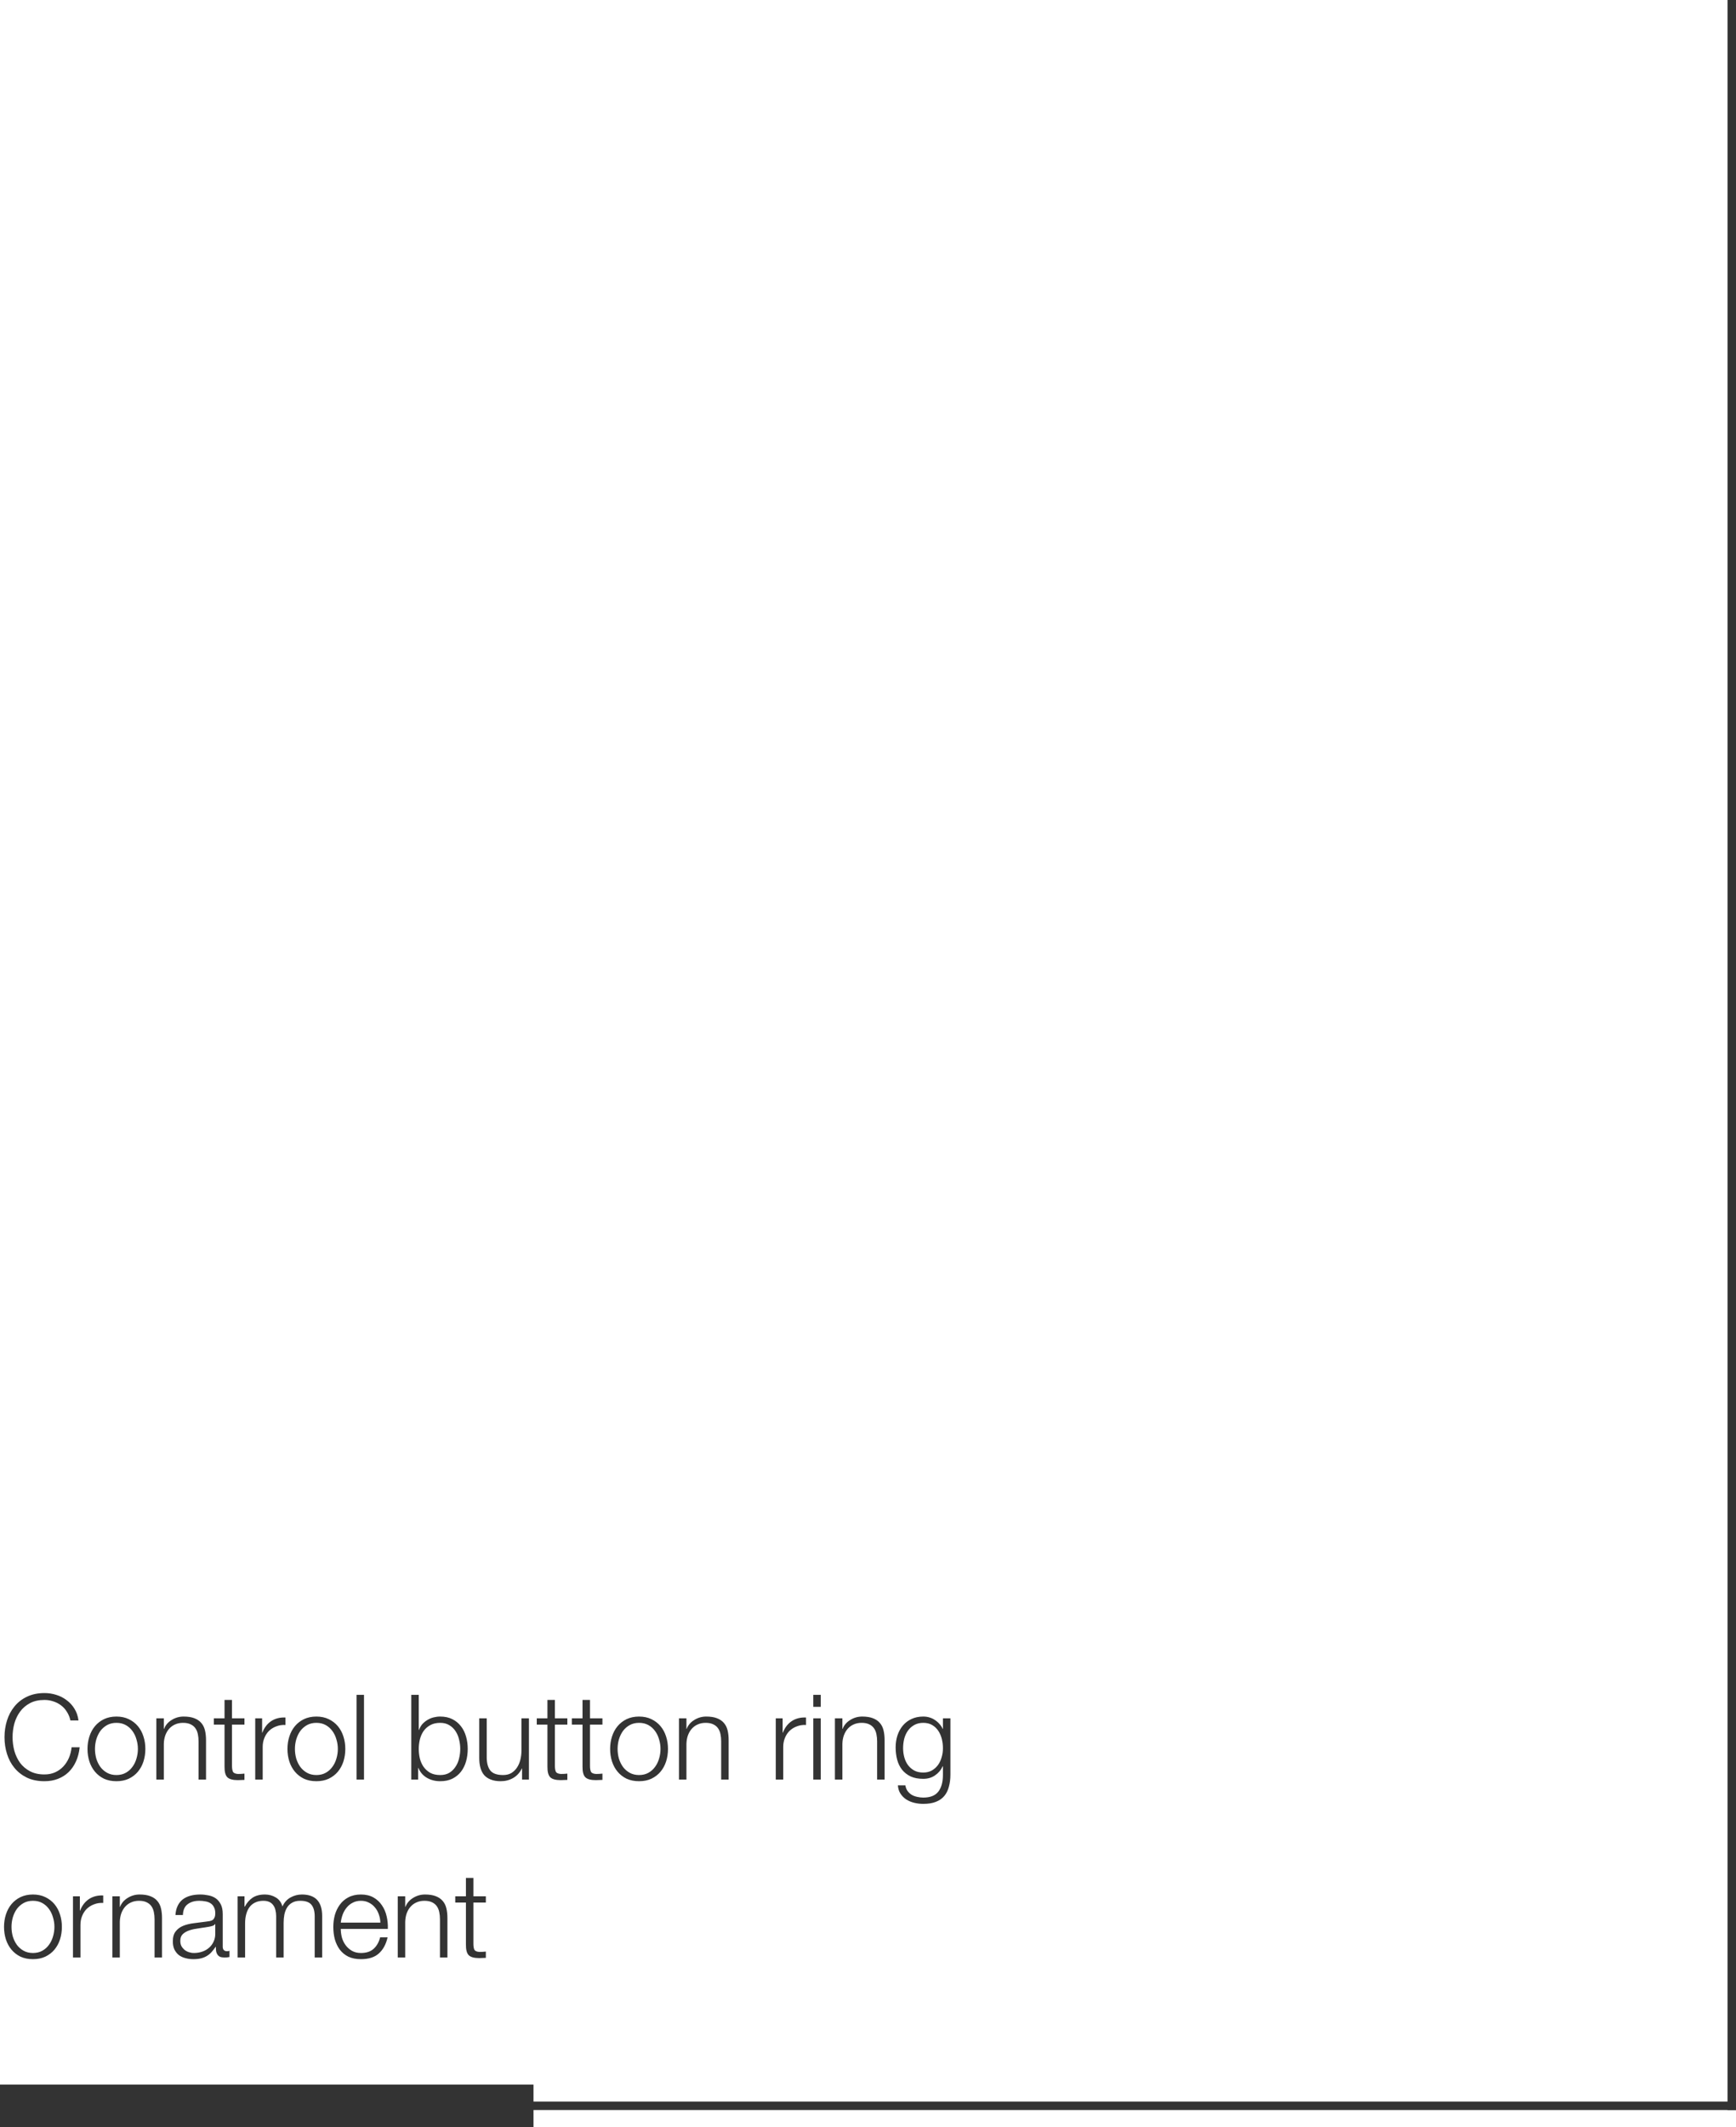 <svg width="205" height="251" viewBox="0 0 205 251" fill="none" xmlns="http://www.w3.org/2000/svg">
<line x1="204.5" x2="204.5" y2="249" stroke="#333333"/>
<line x1="5" y1="248.5" x2="205" y2="248.5" stroke="#333333"/>
<path d="M0 246H63V251H0V246Z" fill="#333333"/>
<path d="M8.316 203.028H9.268C9.203 202.505 9.044 202.043 8.792 201.642C8.549 201.241 8.241 200.905 7.868 200.634C7.504 200.354 7.093 200.144 6.636 200.004C6.188 199.864 5.726 199.794 5.25 199.794C4.466 199.794 3.775 199.939 3.178 200.228C2.59 200.508 2.1 200.891 1.708 201.376C1.316 201.852 1.022 202.403 0.826 203.028C0.63 203.653 0.532 204.311 0.532 205.002C0.532 205.693 0.63 206.351 0.826 206.976C1.022 207.601 1.316 208.152 1.708 208.628C2.1 209.104 2.59 209.487 3.178 209.776C3.775 210.056 4.466 210.196 5.25 210.196C5.838 210.196 6.37 210.103 6.846 209.916C7.331 209.729 7.751 209.463 8.106 209.118C8.461 208.773 8.75 208.353 8.974 207.858C9.198 207.363 9.343 206.808 9.408 206.192H8.456C8.409 206.64 8.302 207.06 8.134 207.452C7.966 207.835 7.747 208.171 7.476 208.46C7.205 208.749 6.883 208.978 6.51 209.146C6.137 209.314 5.717 209.398 5.25 209.398C4.587 209.398 4.018 209.272 3.542 209.02C3.066 208.768 2.674 208.437 2.366 208.026C2.067 207.606 1.843 207.135 1.694 206.612C1.554 206.08 1.484 205.543 1.484 205.002C1.484 204.451 1.554 203.915 1.694 203.392C1.843 202.869 2.067 202.403 2.366 201.992C2.674 201.572 3.066 201.236 3.542 200.984C4.018 200.732 4.587 200.606 5.25 200.606C5.614 200.606 5.959 200.662 6.286 200.774C6.622 200.877 6.925 201.031 7.196 201.236C7.476 201.441 7.709 201.698 7.896 202.006C8.092 202.305 8.232 202.645 8.316 203.028ZM13.749 203.308C14.169 203.308 14.538 203.397 14.855 203.574C15.173 203.751 15.434 203.985 15.639 204.274C15.854 204.563 16.013 204.895 16.115 205.268C16.227 205.632 16.283 206.005 16.283 206.388C16.283 206.771 16.227 207.149 16.115 207.522C16.013 207.886 15.854 208.213 15.639 208.502C15.434 208.791 15.173 209.025 14.855 209.202C14.538 209.379 14.169 209.468 13.749 209.468C13.329 209.468 12.961 209.379 12.643 209.202C12.326 209.025 12.06 208.791 11.845 208.502C11.64 208.213 11.481 207.886 11.369 207.522C11.267 207.149 11.215 206.771 11.215 206.388C11.215 206.005 11.267 205.632 11.369 205.268C11.481 204.895 11.64 204.563 11.845 204.274C12.06 203.985 12.326 203.751 12.643 203.574C12.961 203.397 13.329 203.308 13.749 203.308ZM13.749 202.566C13.199 202.566 12.709 202.669 12.279 202.874C11.859 203.079 11.505 203.355 11.215 203.7C10.926 204.045 10.707 204.451 10.557 204.918C10.408 205.375 10.333 205.865 10.333 206.388C10.333 206.911 10.408 207.405 10.557 207.872C10.707 208.329 10.926 208.731 11.215 209.076C11.505 209.421 11.859 209.697 12.279 209.902C12.709 210.098 13.199 210.196 13.749 210.196C14.3 210.196 14.785 210.098 15.205 209.902C15.635 209.697 15.994 209.421 16.283 209.076C16.573 208.731 16.792 208.329 16.941 207.872C17.091 207.405 17.165 206.911 17.165 206.388C17.165 205.865 17.091 205.375 16.941 204.918C16.792 204.451 16.573 204.045 16.283 203.7C15.994 203.355 15.635 203.079 15.205 202.874C14.785 202.669 14.3 202.566 13.749 202.566ZM18.463 202.776V210H19.345V205.786C19.354 205.431 19.41 205.105 19.513 204.806C19.625 204.498 19.774 204.237 19.961 204.022C20.157 203.798 20.39 203.625 20.661 203.504C20.941 203.373 21.258 203.308 21.613 203.308C21.967 203.308 22.261 203.364 22.495 203.476C22.737 203.588 22.929 203.742 23.069 203.938C23.209 204.134 23.307 204.367 23.363 204.638C23.419 204.899 23.447 205.184 23.447 205.492V210H24.329V205.352C24.329 204.923 24.287 204.535 24.203 204.19C24.119 203.845 23.974 203.555 23.769 203.322C23.563 203.079 23.288 202.893 22.943 202.762C22.607 202.631 22.187 202.566 21.683 202.566C21.169 202.566 20.698 202.701 20.269 202.972C19.839 203.233 19.541 203.583 19.373 204.022H19.345V202.776H18.463ZM27.396 202.776V200.606H26.514V202.776H25.254V203.518H26.514V208.46C26.505 209.076 26.617 209.501 26.85 209.734C27.084 209.958 27.494 210.07 28.082 210.07C28.213 210.07 28.344 210.065 28.474 210.056C28.605 210.047 28.736 210.042 28.866 210.042V209.3C28.614 209.328 28.362 209.342 28.11 209.342C27.793 209.323 27.592 209.235 27.508 209.076C27.434 208.908 27.396 208.679 27.396 208.39V203.518H28.866V202.776H27.396ZM30.139 202.776V210H31.021V206.15C31.021 205.767 31.086 205.417 31.217 205.1C31.348 204.773 31.529 204.493 31.763 204.26C32.005 204.027 32.29 203.849 32.617 203.728C32.944 203.597 33.307 203.541 33.709 203.56V202.678C33.056 202.65 32.491 202.795 32.015 203.112C31.548 203.429 31.203 203.882 30.979 204.47H30.951V202.776H30.139ZM37.361 203.308C37.781 203.308 38.149 203.397 38.467 203.574C38.784 203.751 39.045 203.985 39.251 204.274C39.465 204.563 39.624 204.895 39.727 205.268C39.839 205.632 39.895 206.005 39.895 206.388C39.895 206.771 39.839 207.149 39.727 207.522C39.624 207.886 39.465 208.213 39.251 208.502C39.045 208.791 38.784 209.025 38.467 209.202C38.149 209.379 37.781 209.468 37.361 209.468C36.941 209.468 36.572 209.379 36.255 209.202C35.937 209.025 35.671 208.791 35.457 208.502C35.251 208.213 35.093 207.886 34.981 207.522C34.878 207.149 34.827 206.771 34.827 206.388C34.827 206.005 34.878 205.632 34.981 205.268C35.093 204.895 35.251 204.563 35.457 204.274C35.671 203.985 35.937 203.751 36.255 203.574C36.572 203.397 36.941 203.308 37.361 203.308ZM37.361 202.566C36.81 202.566 36.32 202.669 35.891 202.874C35.471 203.079 35.116 203.355 34.827 203.7C34.537 204.045 34.318 204.451 34.169 204.918C34.019 205.375 33.945 205.865 33.945 206.388C33.945 206.911 34.019 207.405 34.169 207.872C34.318 208.329 34.537 208.731 34.827 209.076C35.116 209.421 35.471 209.697 35.891 209.902C36.32 210.098 36.81 210.196 37.361 210.196C37.911 210.196 38.397 210.098 38.817 209.902C39.246 209.697 39.605 209.421 39.895 209.076C40.184 208.731 40.403 208.329 40.553 207.872C40.702 207.405 40.777 206.911 40.777 206.388C40.777 205.865 40.702 205.375 40.553 204.918C40.403 204.451 40.184 204.045 39.895 203.7C39.605 203.355 39.246 203.079 38.817 202.874C38.397 202.669 37.911 202.566 37.361 202.566ZM42.102 200.004V210H42.984V200.004H42.102ZM48.569 200.004V210H49.38V208.628H49.408C49.614 209.132 49.945 209.519 50.403 209.79C50.869 210.061 51.397 210.196 51.984 210.196C52.535 210.196 53.011 210.098 53.413 209.902C53.823 209.697 54.164 209.421 54.434 209.076C54.705 208.721 54.906 208.315 55.036 207.858C55.167 207.391 55.233 206.901 55.233 206.388C55.233 205.875 55.167 205.389 55.036 204.932C54.906 204.465 54.705 204.059 54.434 203.714C54.164 203.359 53.823 203.079 53.413 202.874C53.011 202.669 52.535 202.566 51.984 202.566C51.723 202.566 51.462 202.599 51.2 202.664C50.939 202.729 50.697 202.832 50.472 202.972C50.248 203.103 50.048 203.266 49.87 203.462C49.703 203.658 49.572 203.887 49.478 204.148H49.45V200.004H48.569ZM54.35 206.388C54.35 206.761 54.304 207.135 54.211 207.508C54.127 207.872 53.986 208.199 53.791 208.488C53.604 208.777 53.361 209.015 53.062 209.202C52.764 209.379 52.404 209.468 51.984 209.468C51.518 209.468 51.121 209.379 50.794 209.202C50.477 209.015 50.216 208.777 50.011 208.488C49.815 208.199 49.67 207.872 49.577 207.508C49.492 207.135 49.45 206.761 49.45 206.388C49.45 206.015 49.492 205.646 49.577 205.282C49.67 204.909 49.815 204.577 50.011 204.288C50.216 203.999 50.477 203.765 50.794 203.588C51.121 203.401 51.518 203.308 51.984 203.308C52.404 203.308 52.764 203.401 53.062 203.588C53.361 203.765 53.604 203.999 53.791 204.288C53.986 204.577 54.127 204.909 54.211 205.282C54.304 205.646 54.35 206.015 54.35 206.388ZM62.46 210V202.776H61.578V206.57C61.578 206.934 61.536 207.293 61.452 207.648C61.368 207.993 61.237 208.301 61.06 208.572C60.882 208.843 60.658 209.062 60.388 209.23C60.117 209.389 59.79 209.468 59.408 209.468C58.708 209.468 58.213 209.3 57.924 208.964C57.644 208.628 57.494 208.133 57.476 207.48V202.776H56.594V207.466C56.594 207.895 56.64 208.278 56.734 208.614C56.827 208.95 56.972 209.235 57.168 209.468C57.373 209.701 57.634 209.879 57.952 210C58.278 210.131 58.67 210.196 59.128 210.196C59.669 210.196 60.159 210.07 60.598 209.818C61.046 209.557 61.386 209.183 61.62 208.698H61.648V210H62.46ZM65.527 202.776V200.606H64.645V202.776H63.385V203.518H64.645V208.46C64.636 209.076 64.748 209.501 64.981 209.734C65.214 209.958 65.625 210.07 66.213 210.07C66.344 210.07 66.474 210.065 66.605 210.056C66.736 210.047 66.866 210.042 66.997 210.042V209.3C66.745 209.328 66.493 209.342 66.241 209.342C65.924 209.323 65.723 209.235 65.639 209.076C65.564 208.908 65.527 208.679 65.527 208.39V203.518H66.997V202.776H65.527ZM69.67 202.776V200.606H68.788V202.776H67.528V203.518H68.788V208.46C68.778 209.076 68.89 209.501 69.124 209.734C69.357 209.958 69.768 210.07 70.356 210.07C70.486 210.07 70.617 210.065 70.748 210.056C70.878 210.047 71.009 210.042 71.14 210.042V209.3C70.888 209.328 70.636 209.342 70.384 209.342C70.066 209.323 69.866 209.235 69.782 209.076C69.707 208.908 69.67 208.679 69.67 208.39V203.518H71.14V202.776H69.67ZM75.464 203.308C75.884 203.308 76.253 203.397 76.57 203.574C76.888 203.751 77.149 203.985 77.354 204.274C77.569 204.563 77.728 204.895 77.83 205.268C77.942 205.632 77.998 206.005 77.998 206.388C77.998 206.771 77.942 207.149 77.83 207.522C77.728 207.886 77.569 208.213 77.354 208.502C77.149 208.791 76.888 209.025 76.57 209.202C76.253 209.379 75.884 209.468 75.464 209.468C75.044 209.468 74.676 209.379 74.358 209.202C74.041 209.025 73.775 208.791 73.56 208.502C73.355 208.213 73.196 207.886 73.084 207.522C72.982 207.149 72.93 206.771 72.93 206.388C72.93 206.005 72.982 205.632 73.084 205.268C73.196 204.895 73.355 204.563 73.56 204.274C73.775 203.985 74.041 203.751 74.358 203.574C74.676 203.397 75.044 203.308 75.464 203.308ZM75.464 202.566C74.914 202.566 74.424 202.669 73.994 202.874C73.574 203.079 73.22 203.355 72.93 203.7C72.641 204.045 72.422 204.451 72.272 204.918C72.123 205.375 72.048 205.865 72.048 206.388C72.048 206.911 72.123 207.405 72.272 207.872C72.422 208.329 72.641 208.731 72.93 209.076C73.22 209.421 73.574 209.697 73.994 209.902C74.424 210.098 74.914 210.196 75.464 210.196C76.015 210.196 76.5 210.098 76.92 209.902C77.35 209.697 77.709 209.421 77.998 209.076C78.288 208.731 78.507 208.329 78.656 207.872C78.806 207.405 78.88 206.911 78.88 206.388C78.88 205.865 78.806 205.375 78.656 204.918C78.507 204.451 78.288 204.045 77.998 203.7C77.709 203.355 77.35 203.079 76.92 202.874C76.5 202.669 76.015 202.566 75.464 202.566ZM80.178 202.776V210H81.06V205.786C81.069 205.431 81.125 205.105 81.228 204.806C81.34 204.498 81.489 204.237 81.676 204.022C81.872 203.798 82.105 203.625 82.376 203.504C82.656 203.373 82.973 203.308 83.328 203.308C83.682 203.308 83.976 203.364 84.21 203.476C84.452 203.588 84.644 203.742 84.784 203.938C84.924 204.134 85.022 204.367 85.078 204.638C85.134 204.899 85.162 205.184 85.162 205.492V210H86.044V205.352C86.044 204.923 86.002 204.535 85.918 204.19C85.834 203.845 85.689 203.555 85.484 203.322C85.278 203.079 85.003 202.893 84.658 202.762C84.322 202.631 83.902 202.566 83.398 202.566C82.884 202.566 82.413 202.701 81.984 202.972C81.554 203.233 81.256 203.583 81.088 204.022H81.06V202.776H80.178ZM91.608 202.776V210H92.49V206.15C92.49 205.767 92.555 205.417 92.686 205.1C92.816 204.773 92.998 204.493 93.232 204.26C93.474 204.027 93.759 203.849 94.086 203.728C94.412 203.597 94.776 203.541 95.178 203.56V202.678C94.524 202.65 93.96 202.795 93.484 203.112C93.017 203.429 92.672 203.882 92.448 204.47H92.42V202.776H91.608ZM96.038 200.004V201.418H96.92V200.004H96.038ZM96.038 202.776V210H96.92V202.776H96.038ZM98.594 202.776V210H99.476V205.786C99.485 205.431 99.541 205.105 99.644 204.806C99.756 204.498 99.905 204.237 100.092 204.022C100.288 203.798 100.521 203.625 100.792 203.504C101.072 203.373 101.389 203.308 101.744 203.308C102.098 203.308 102.392 203.364 102.626 203.476C102.868 203.588 103.06 203.742 103.2 203.938C103.34 204.134 103.438 204.367 103.494 204.638C103.55 204.899 103.578 205.184 103.578 205.492V210H104.46V205.352C104.46 204.923 104.418 204.535 104.334 204.19C104.25 203.845 104.105 203.555 103.9 203.322C103.694 203.079 103.419 202.893 103.074 202.762C102.738 202.631 102.318 202.566 101.814 202.566C101.3 202.566 100.829 202.701 100.4 202.972C99.97 203.233 99.672 203.583 99.504 204.022H99.476V202.776H98.594ZM112.231 209.412V202.776H111.349V204.022H111.321C111.237 203.826 111.116 203.639 110.957 203.462C110.808 203.285 110.635 203.131 110.439 203C110.243 202.86 110.024 202.753 109.781 202.678C109.548 202.603 109.296 202.566 109.025 202.566C108.502 202.566 108.036 202.664 107.625 202.86C107.224 203.047 106.883 203.308 106.603 203.644C106.332 203.971 106.122 204.358 105.973 204.806C105.833 205.245 105.763 205.711 105.763 206.206C105.763 206.719 105.824 207.205 105.945 207.662C106.066 208.11 106.258 208.502 106.519 208.838C106.79 209.174 107.13 209.44 107.541 209.636C107.952 209.823 108.446 209.916 109.025 209.916C109.557 209.916 110.019 209.781 110.411 209.51C110.812 209.239 111.116 208.88 111.321 208.432H111.349V209.412C111.349 210.289 111.167 210.961 110.803 211.428C110.439 211.895 109.846 212.128 109.025 212.128C108.782 212.128 108.544 212.1 108.311 212.044C108.078 211.997 107.863 211.918 107.667 211.806C107.48 211.694 107.317 211.545 107.177 211.358C107.046 211.181 106.958 210.957 106.911 210.686H106.029C106.057 211.069 106.16 211.395 106.337 211.666C106.524 211.946 106.752 212.175 107.023 212.352C107.303 212.529 107.616 212.66 107.961 212.744C108.306 212.828 108.661 212.87 109.025 212.87C109.613 212.87 110.108 212.791 110.509 212.632C110.92 212.473 111.251 212.245 111.503 211.946C111.755 211.647 111.937 211.283 112.049 210.854C112.17 210.425 112.231 209.944 112.231 209.412ZM109.025 209.174C108.614 209.174 108.26 209.095 107.961 208.936C107.662 208.768 107.415 208.553 107.219 208.292C107.023 208.021 106.878 207.713 106.785 207.368C106.692 207.023 106.645 206.668 106.645 206.304C106.645 205.931 106.687 205.567 106.771 205.212C106.864 204.848 107.009 204.526 107.205 204.246C107.401 203.966 107.648 203.742 107.947 203.574C108.246 203.397 108.605 203.308 109.025 203.308C109.445 203.308 109.8 203.397 110.089 203.574C110.388 203.751 110.63 203.985 110.817 204.274C111.004 204.563 111.139 204.885 111.223 205.24C111.307 205.595 111.349 205.949 111.349 206.304C111.349 206.668 111.298 207.023 111.195 207.368C111.102 207.713 110.957 208.021 110.761 208.292C110.565 208.553 110.322 208.768 110.033 208.936C109.744 209.095 109.408 209.174 109.025 209.174ZM3.892 224.308C4.312 224.308 4.681 224.397 4.998 224.574C5.315 224.751 5.577 224.985 5.782 225.274C5.997 225.563 6.155 225.895 6.258 226.268C6.37 226.632 6.426 227.005 6.426 227.388C6.426 227.771 6.37 228.149 6.258 228.522C6.155 228.886 5.997 229.213 5.782 229.502C5.577 229.791 5.315 230.025 4.998 230.202C4.681 230.379 4.312 230.468 3.892 230.468C3.472 230.468 3.103 230.379 2.786 230.202C2.469 230.025 2.203 229.791 1.988 229.502C1.783 229.213 1.624 228.886 1.512 228.522C1.409 228.149 1.358 227.771 1.358 227.388C1.358 227.005 1.409 226.632 1.512 226.268C1.624 225.895 1.783 225.563 1.988 225.274C2.203 224.985 2.469 224.751 2.786 224.574C3.103 224.397 3.472 224.308 3.892 224.308ZM3.892 223.566C3.341 223.566 2.851 223.669 2.422 223.874C2.002 224.079 1.647 224.355 1.358 224.7C1.069 225.045 0.849 225.451 0.7 225.918C0.551 226.375 0.476 226.865 0.476 227.388C0.476 227.911 0.551 228.405 0.7 228.872C0.849 229.329 1.069 229.731 1.358 230.076C1.647 230.421 2.002 230.697 2.422 230.902C2.851 231.098 3.341 231.196 3.892 231.196C4.443 231.196 4.928 231.098 5.348 230.902C5.777 230.697 6.137 230.421 6.426 230.076C6.715 229.731 6.935 229.329 7.084 228.872C7.233 228.405 7.308 227.911 7.308 227.388C7.308 226.865 7.233 226.375 7.084 225.918C6.935 225.451 6.715 225.045 6.426 224.7C6.137 224.355 5.777 224.079 5.348 223.874C4.928 223.669 4.443 223.566 3.892 223.566ZM8.619 223.776V231H9.501V227.15C9.501 226.767 9.567 226.417 9.697 226.1C9.828 225.773 10.01 225.493 10.243 225.26C10.486 225.027 10.771 224.849 11.097 224.728C11.424 224.597 11.788 224.541 12.189 224.56V223.678C11.536 223.65 10.971 223.795 10.495 224.112C10.029 224.429 9.683 224.882 9.459 225.47H9.431V223.776H8.619ZM13.267 223.776V231H14.149V226.786C14.159 226.431 14.215 226.105 14.317 225.806C14.429 225.498 14.579 225.237 14.765 225.022C14.961 224.798 15.195 224.625 15.465 224.504C15.745 224.373 16.063 224.308 16.417 224.308C16.772 224.308 17.066 224.364 17.299 224.476C17.542 224.588 17.733 224.742 17.873 224.938C18.013 225.134 18.111 225.367 18.167 225.638C18.223 225.899 18.251 226.184 18.251 226.492V231H19.133V226.352C19.133 225.923 19.091 225.535 19.007 225.19C18.923 224.845 18.779 224.555 18.573 224.322C18.368 224.079 18.093 223.893 17.747 223.762C17.411 223.631 16.991 223.566 16.487 223.566C15.974 223.566 15.503 223.701 15.073 223.972C14.644 224.233 14.345 224.583 14.177 225.022H14.149V223.776H13.267ZM20.717 225.988H21.599C21.618 225.4 21.804 224.975 22.159 224.714C22.514 224.443 22.971 224.308 23.531 224.308C23.792 224.308 24.035 224.331 24.259 224.378C24.492 224.415 24.693 224.49 24.861 224.602C25.038 224.714 25.174 224.868 25.267 225.064C25.37 225.251 25.421 225.493 25.421 225.792C25.421 225.988 25.393 226.147 25.337 226.268C25.29 226.389 25.22 226.487 25.127 226.562C25.034 226.627 24.917 226.674 24.777 226.702C24.637 226.73 24.474 226.753 24.287 226.772C23.811 226.828 23.34 226.889 22.873 226.954C22.416 227.01 22 227.113 21.627 227.262C21.263 227.411 20.969 227.631 20.745 227.92C20.521 228.2 20.409 228.592 20.409 229.096C20.409 229.46 20.47 229.777 20.591 230.048C20.722 230.309 20.894 230.529 21.109 230.706C21.333 230.874 21.59 230.995 21.879 231.07C22.178 231.154 22.495 231.196 22.831 231.196C23.186 231.196 23.489 231.163 23.741 231.098C24.002 231.033 24.231 230.939 24.427 230.818C24.632 230.697 24.814 230.547 24.973 230.37C25.141 230.183 25.304 229.973 25.463 229.74H25.491C25.491 229.927 25.5 230.099 25.519 230.258C25.547 230.407 25.598 230.538 25.673 230.65C25.748 230.762 25.85 230.851 25.981 230.916C26.121 230.972 26.303 231 26.527 231C26.648 231 26.746 230.995 26.821 230.986C26.905 230.977 26.998 230.963 27.101 230.944V230.202C27.017 230.239 26.924 230.258 26.821 230.258C26.476 230.258 26.303 230.081 26.303 229.726V225.89C26.303 225.405 26.224 225.013 26.065 224.714C25.906 224.406 25.701 224.168 25.449 224C25.197 223.832 24.912 223.72 24.595 223.664C24.278 223.599 23.96 223.566 23.643 223.566C23.223 223.566 22.84 223.613 22.495 223.706C22.15 223.799 21.846 223.944 21.585 224.14C21.333 224.336 21.132 224.588 20.983 224.896C20.834 225.204 20.745 225.568 20.717 225.988ZM25.421 227.052V228.2C25.421 228.555 25.351 228.872 25.211 229.152C25.08 229.432 24.898 229.67 24.665 229.866C24.441 230.062 24.175 230.211 23.867 230.314C23.559 230.417 23.237 230.468 22.901 230.468C22.696 230.468 22.495 230.435 22.299 230.37C22.103 230.305 21.93 230.211 21.781 230.09C21.632 229.959 21.51 229.81 21.417 229.642C21.333 229.465 21.291 229.264 21.291 229.04C21.291 228.685 21.394 228.415 21.599 228.228C21.814 228.032 22.084 227.883 22.411 227.78C22.738 227.677 23.097 227.603 23.489 227.556C23.89 227.5 24.278 227.439 24.651 227.374C24.772 227.355 24.912 227.323 25.071 227.276C25.23 227.229 25.337 227.155 25.393 227.052H25.421ZM28.061 223.776V231H28.943V226.968C28.943 226.585 28.985 226.235 29.069 225.918C29.153 225.591 29.279 225.311 29.447 225.078C29.624 224.835 29.848 224.649 30.119 224.518C30.399 224.378 30.725 224.308 31.099 224.308C31.379 224.308 31.617 224.355 31.813 224.448C32.009 224.541 32.163 224.672 32.275 224.84C32.396 224.999 32.48 225.19 32.527 225.414C32.583 225.629 32.611 225.857 32.611 226.1V231H33.493V226.912C33.493 226.576 33.521 226.254 33.577 225.946C33.642 225.629 33.749 225.349 33.899 225.106C34.048 224.863 34.249 224.672 34.501 224.532C34.753 224.383 35.07 224.308 35.453 224.308C36.087 224.308 36.531 224.467 36.783 224.784C37.035 225.092 37.161 225.545 37.161 226.142V231H38.043V226.1C38.043 224.411 37.245 223.566 35.649 223.566C35.173 223.566 34.725 223.683 34.305 223.916C33.885 224.149 33.567 224.504 33.353 224.98C33.222 224.504 32.961 224.149 32.569 223.916C32.186 223.683 31.757 223.566 31.281 223.566C30.693 223.566 30.207 223.692 29.825 223.944C29.451 224.196 29.148 224.546 28.915 224.994H28.873V223.776H28.061ZM44.917 226.884H40.241C40.278 226.557 40.353 226.24 40.465 225.932C40.586 225.615 40.745 225.339 40.941 225.106C41.137 224.863 41.375 224.672 41.655 224.532C41.935 224.383 42.257 224.308 42.621 224.308C42.975 224.308 43.293 224.383 43.573 224.532C43.853 224.672 44.091 224.863 44.287 225.106C44.483 225.339 44.632 225.61 44.735 225.918C44.847 226.226 44.907 226.548 44.917 226.884ZM40.241 227.626H45.799C45.818 227.122 45.771 226.627 45.659 226.142C45.547 225.647 45.36 225.213 45.099 224.84C44.847 224.457 44.516 224.149 44.105 223.916C43.694 223.683 43.2 223.566 42.621 223.566C42.051 223.566 41.557 223.678 41.137 223.902C40.726 224.117 40.39 224.406 40.129 224.77C39.867 225.125 39.672 225.531 39.541 225.988C39.419 226.445 39.359 226.912 39.359 227.388C39.359 227.901 39.419 228.391 39.541 228.858C39.672 229.315 39.867 229.721 40.129 230.076C40.39 230.421 40.726 230.697 41.137 230.902C41.557 231.098 42.051 231.196 42.621 231.196C43.535 231.196 44.24 230.972 44.735 230.524C45.239 230.076 45.584 229.441 45.771 228.62H44.889C44.749 229.18 44.497 229.628 44.133 229.964C43.769 230.3 43.265 230.468 42.621 230.468C42.201 230.468 41.842 230.379 41.543 230.202C41.244 230.025 40.997 229.801 40.801 229.53C40.605 229.259 40.46 228.956 40.367 228.62C40.283 228.275 40.241 227.943 40.241 227.626ZM46.969 223.776V231H47.851V226.786C47.86 226.431 47.916 226.105 48.019 225.806C48.131 225.498 48.28 225.237 48.467 225.022C48.663 224.798 48.896 224.625 49.167 224.504C49.447 224.373 49.764 224.308 50.119 224.308C50.473 224.308 50.767 224.364 51.001 224.476C51.243 224.588 51.435 224.742 51.575 224.938C51.715 225.134 51.813 225.367 51.869 225.638C51.925 225.899 51.953 226.184 51.953 226.492V231H52.835V226.352C52.835 225.923 52.793 225.535 52.709 225.19C52.625 224.845 52.48 224.555 52.275 224.322C52.069 224.079 51.794 223.893 51.449 223.762C51.113 223.631 50.693 223.566 50.189 223.566C49.675 223.566 49.204 223.701 48.775 223.972C48.345 224.233 48.047 224.583 47.879 225.022H47.851V223.776H46.969ZM55.902 223.776V221.606H55.02V223.776H53.76V224.518H55.02V229.46C55.011 230.076 55.123 230.501 55.356 230.734C55.589 230.958 56 231.07 56.588 231.07C56.719 231.07 56.849 231.065 56.98 231.056C57.111 231.047 57.241 231.042 57.372 231.042V230.3C57.12 230.328 56.868 230.342 56.616 230.342C56.299 230.323 56.098 230.235 56.014 230.076C55.939 229.908 55.902 229.679 55.902 229.39V224.518H57.372V223.776H55.902Z" fill="#333333"/>
</svg>
